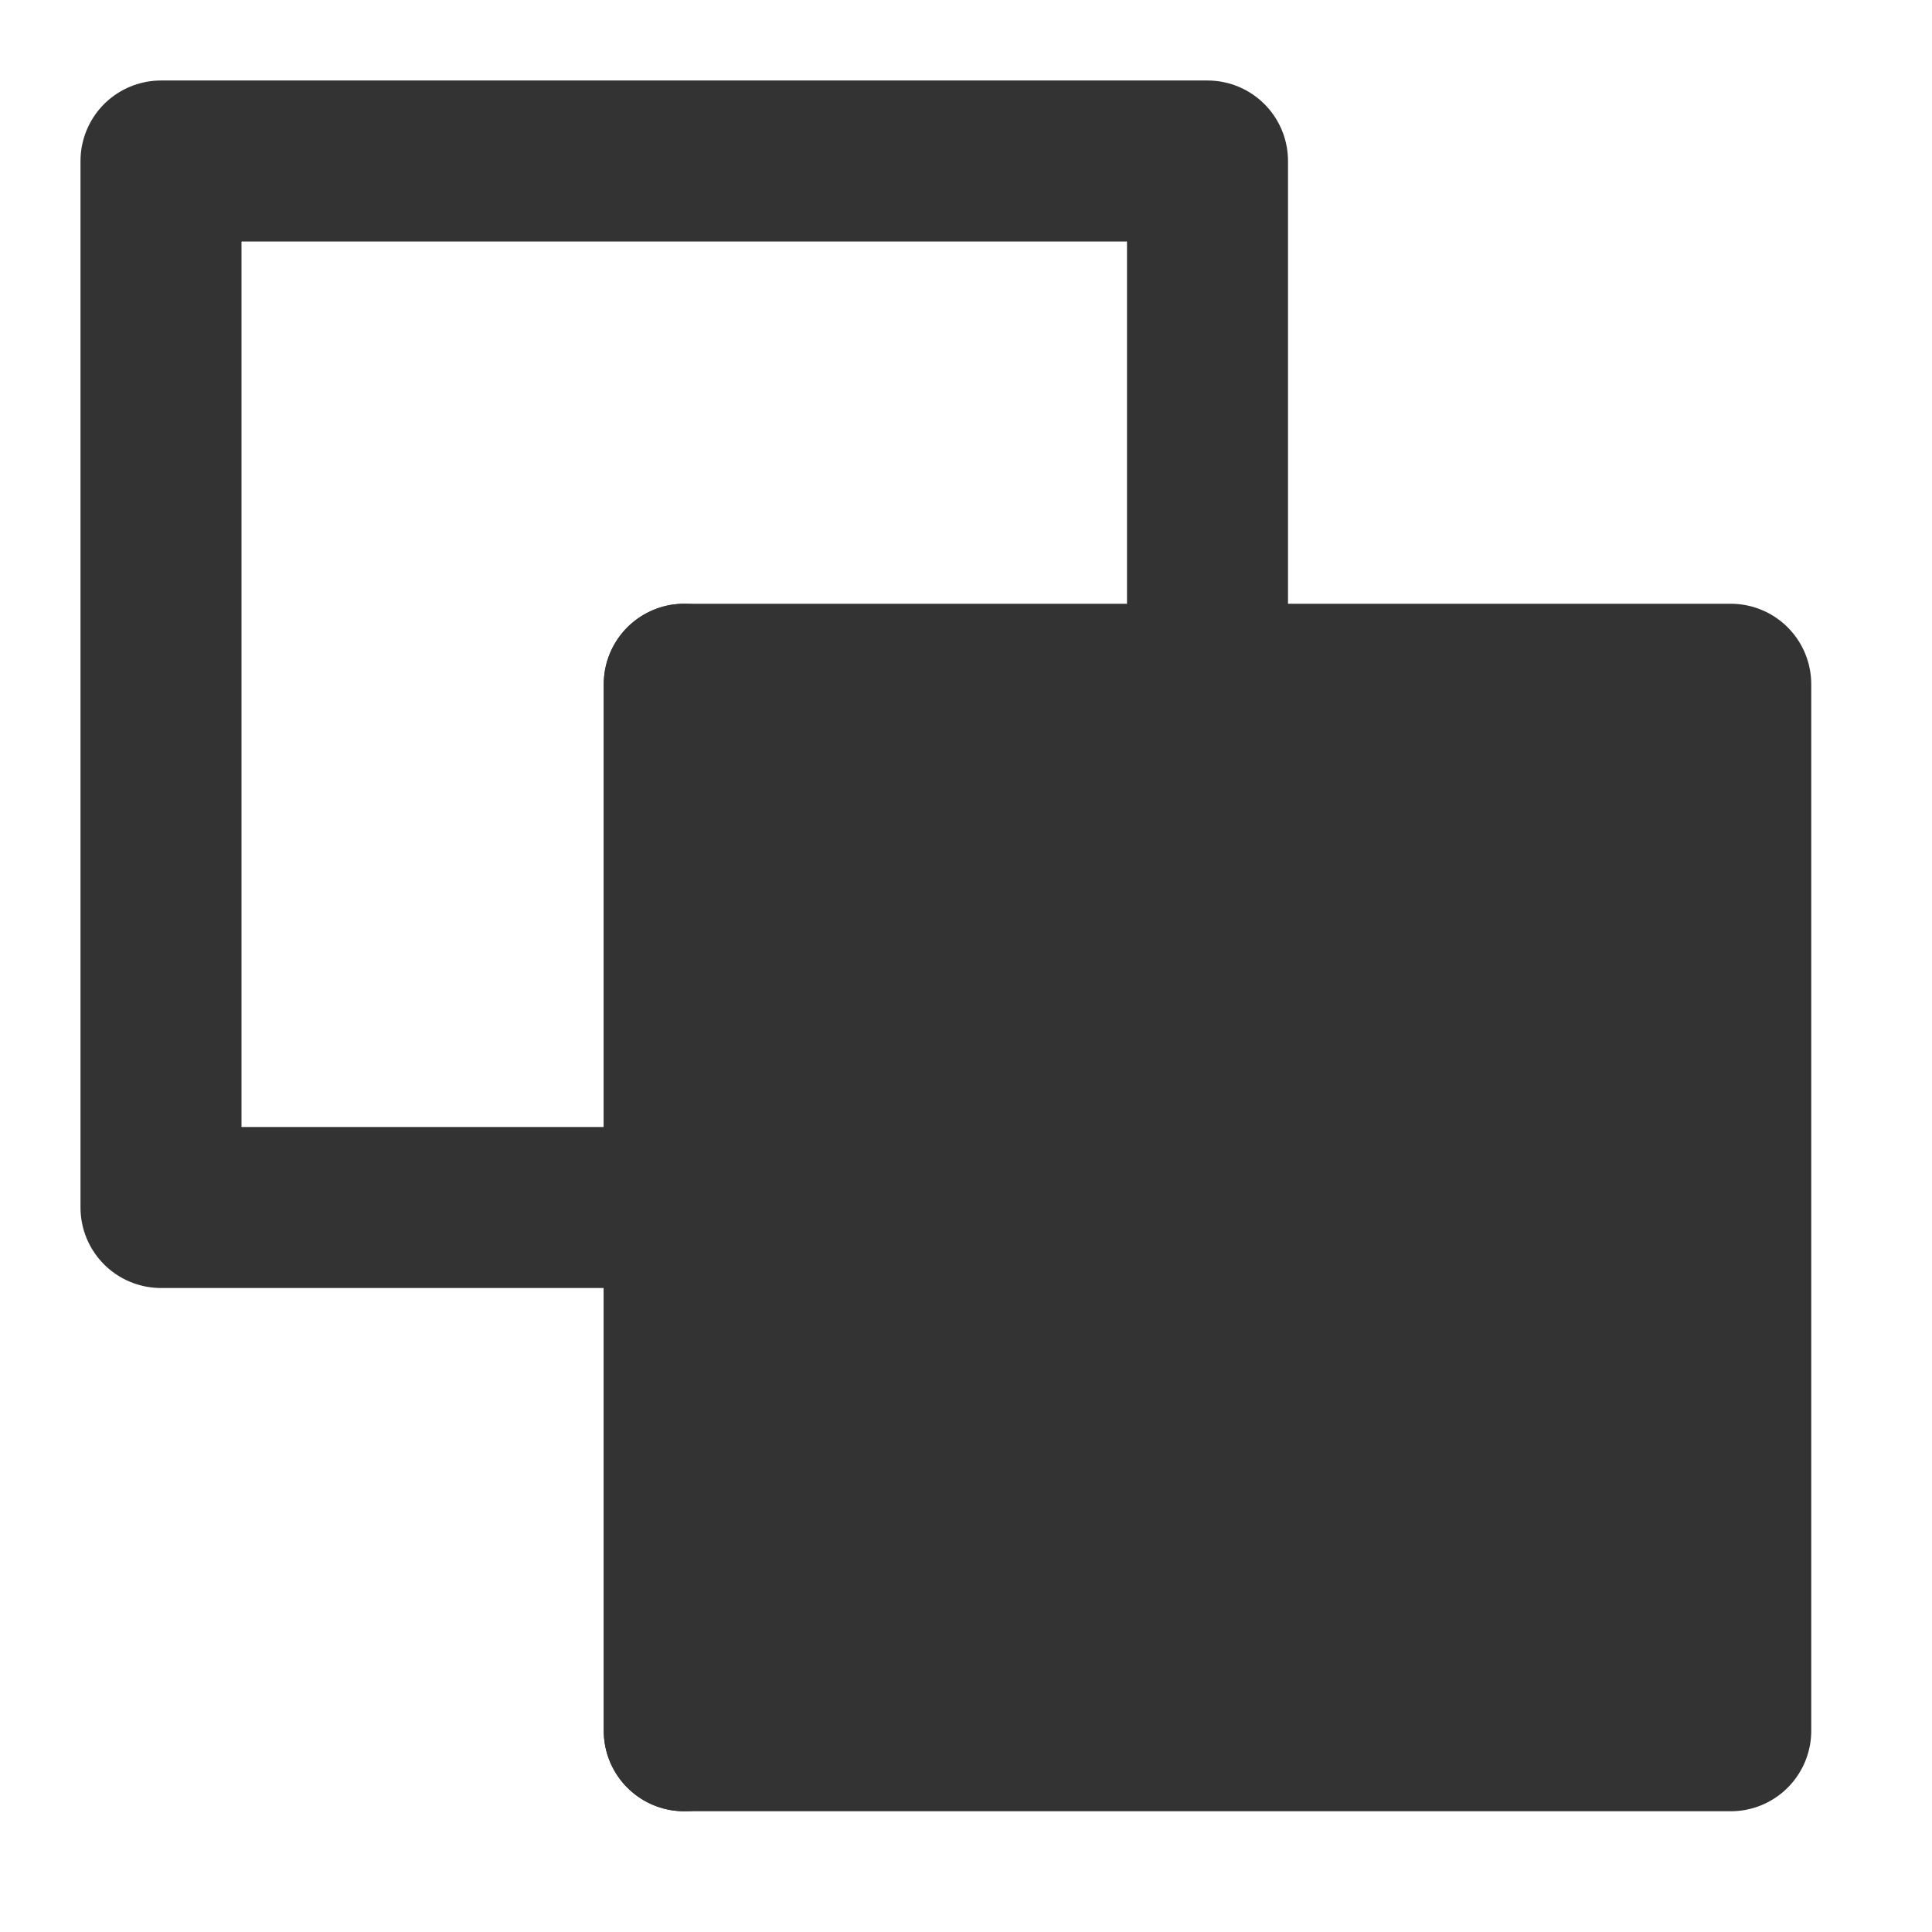 <svg width="24" height="24" viewBox="0 0 24 24" fill="none" xmlns="http://www.w3.org/2000/svg">
<path d="M15 8.5V2H2V15H8.5" stroke="#333333" stroke-width="2" stroke-linecap="round" stroke-linejoin="round"/>
<path d="M21.5 21.5V8.5H8.5V21.5H21.5Z" fill="#333333" stroke="#333333" stroke-width="2" stroke-linecap="round" stroke-linejoin="round"/>
<path d="M16.5 15H8.5M16.5 15L14 12.5M16.5 15L14 17.5" stroke="#333333" stroke-width="2" stroke-linecap="round" stroke-linejoin="round"/>
<path d="M8.5 8.5V21.5" stroke="#333333" stroke-width="2" stroke-linecap="round" stroke-linejoin="round"/>
</svg>
